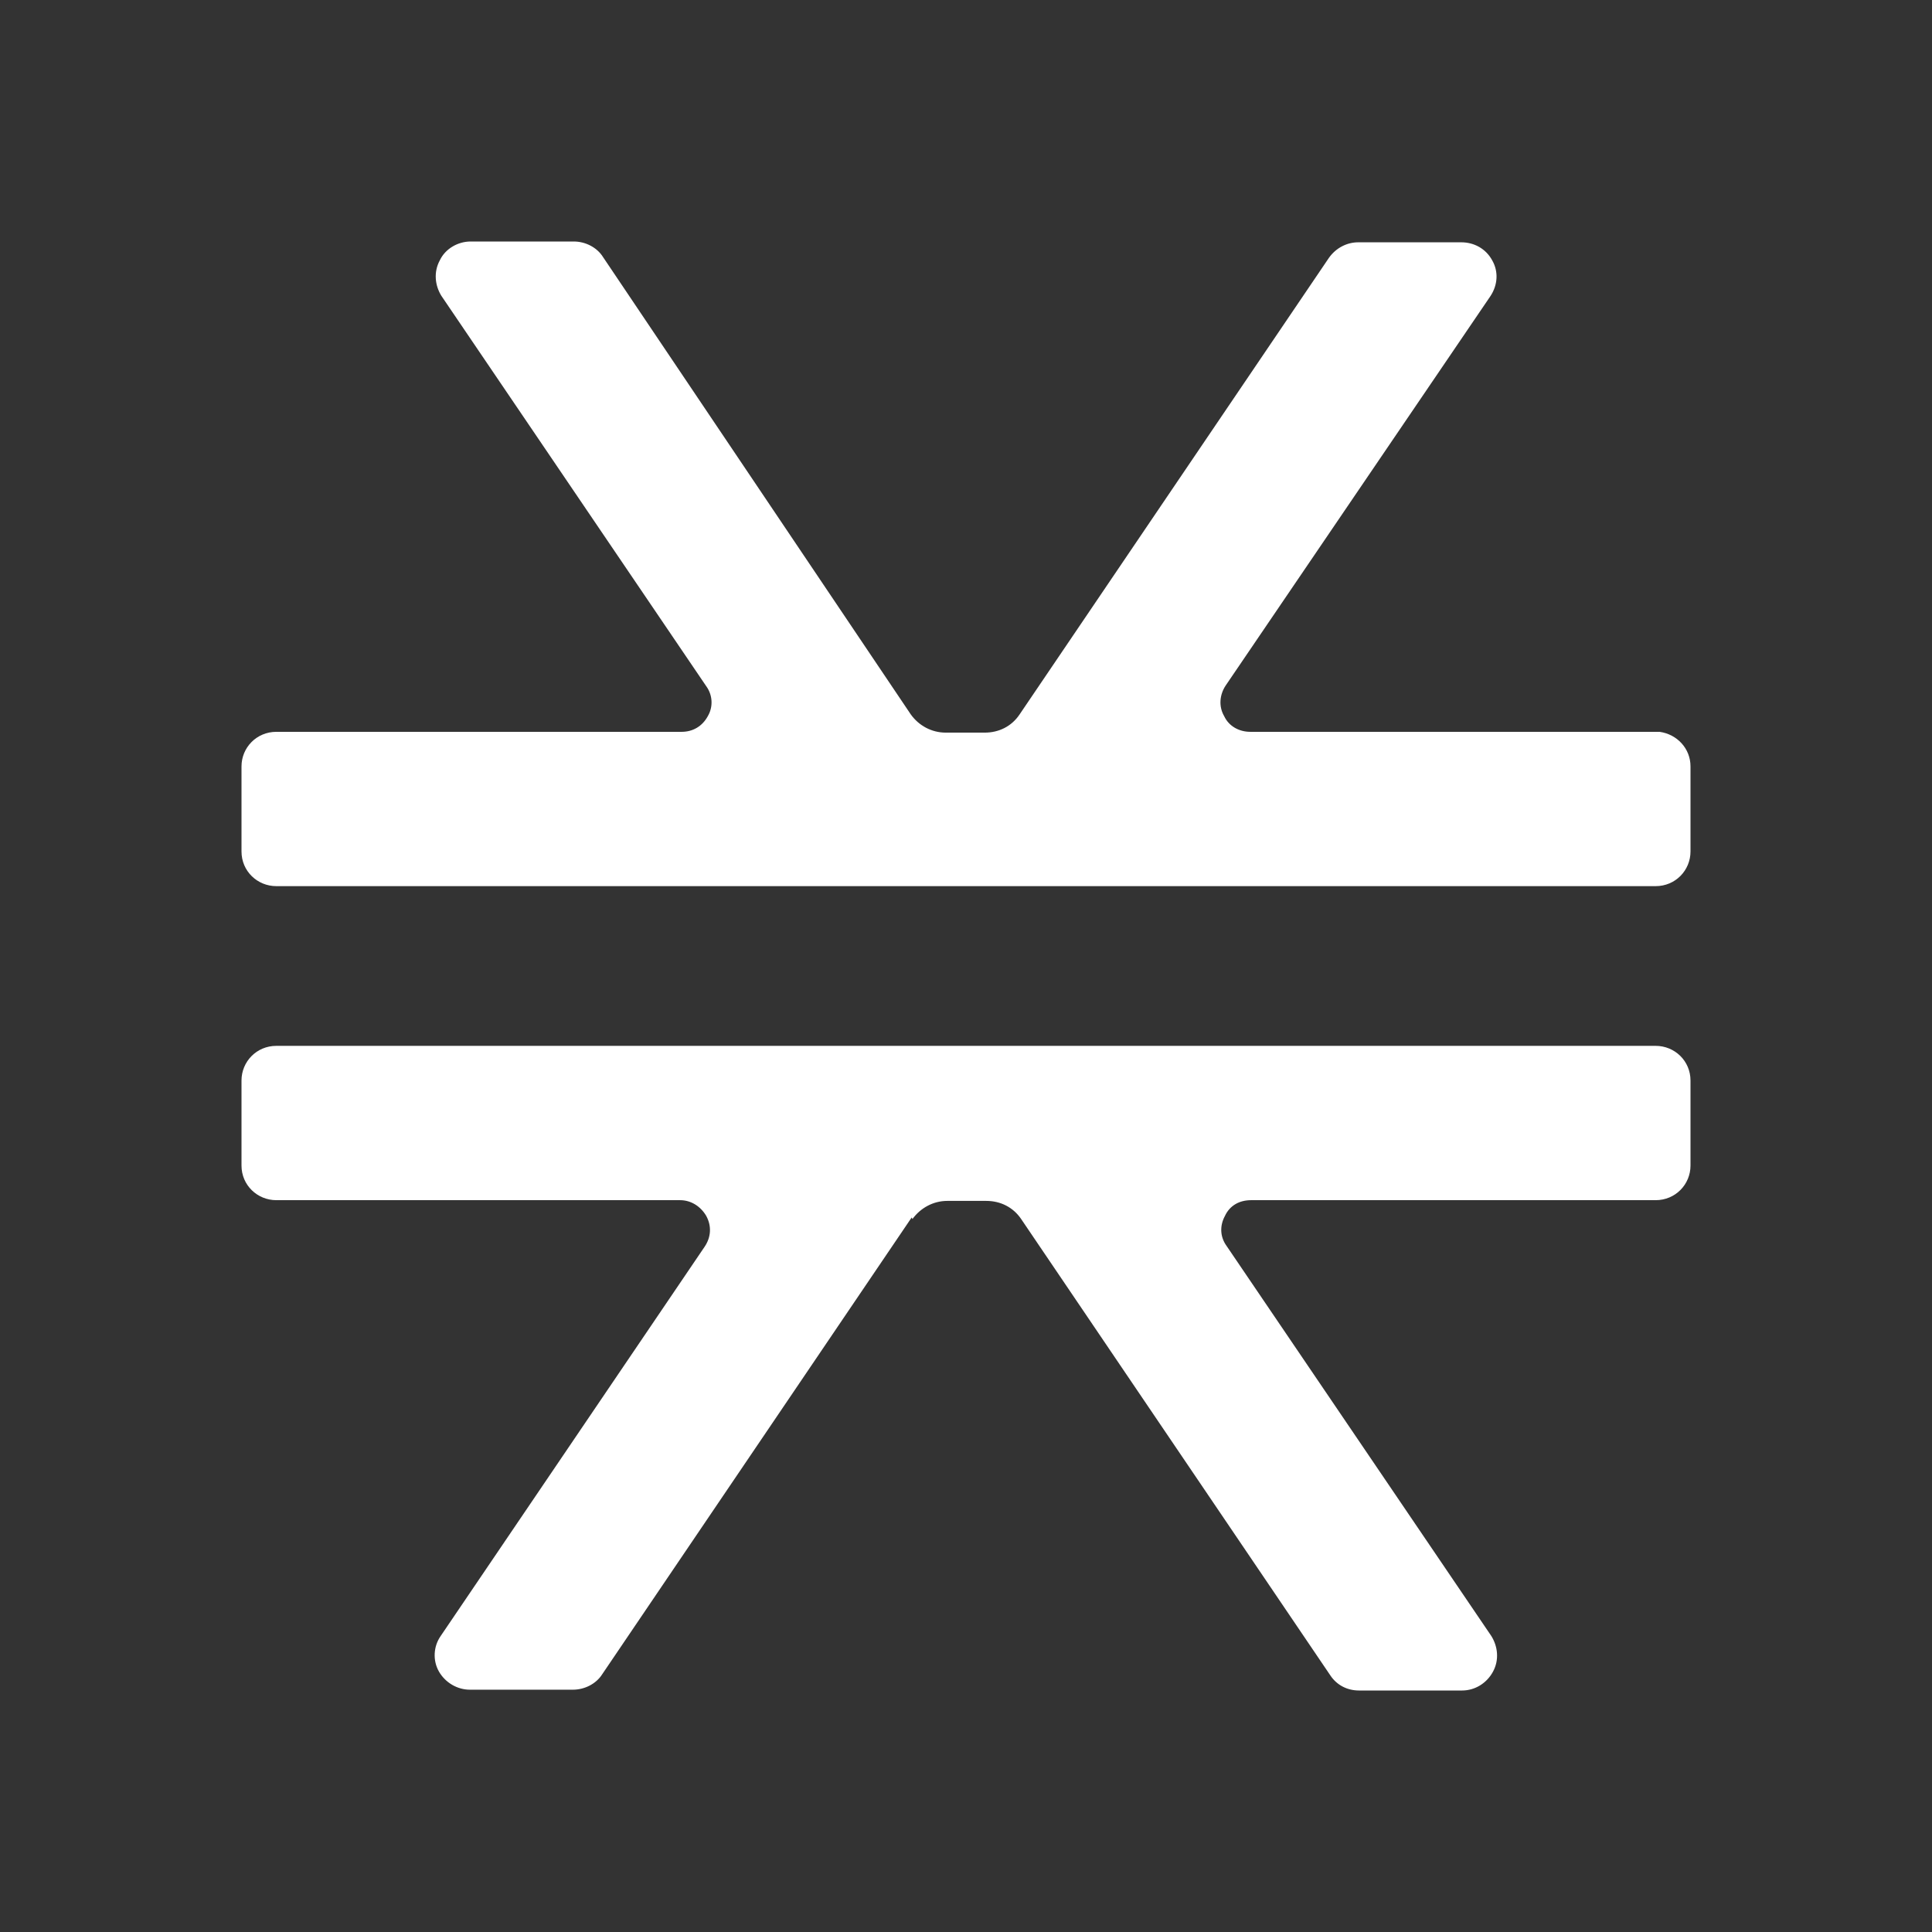 <svg width="24" height="24" viewBox="0 0 24 24" fill="none" xmlns="http://www.w3.org/2000/svg">
<rect x="0" y="0" width="24" height="24" fill="#333333" stroke="none"/>
<path fill-rule="evenodd" clip-rule="evenodd" d="M15.207 8.896C15.138 8.778 15.148 8.632 15.227 8.514L18.517 3.675C18.606 3.538 18.616 3.372 18.537 3.235C18.458 3.088 18.31 3.01 18.153 3.01H16.872C16.734 3.01 16.596 3.078 16.507 3.205L12.665 8.876C12.566 9.023 12.409 9.101 12.232 9.101H11.749C11.571 9.101 11.414 9.013 11.315 8.876L7.493 3.196C7.414 3.068 7.266 3 7.128 3H5.847C5.69 3 5.532 3.088 5.463 3.235C5.384 3.381 5.404 3.548 5.483 3.675L8.773 8.524C8.852 8.632 8.862 8.778 8.793 8.896C8.724 9.023 8.606 9.091 8.468 9.091H3.433C3.187 9.091 3 9.287 3 9.521V10.577C3 10.822 3.197 11.008 3.433 11.008H20.567C20.813 11.008 21 10.812 21 10.577V9.521C21 9.297 20.832 9.121 20.616 9.091C20.596 9.091 20.576 9.091 20.557 9.091H15.532C15.394 9.091 15.266 9.023 15.207 8.896ZM11.325 15.124L7.483 20.795C7.404 20.922 7.256 20.99 7.118 20.99H5.837C5.68 20.99 5.532 20.902 5.453 20.765C5.374 20.628 5.384 20.453 5.473 20.325L8.754 15.486C8.833 15.368 8.842 15.231 8.773 15.104C8.704 14.987 8.586 14.909 8.448 14.909H3.433C3.197 14.909 3 14.723 3 14.479V13.423C3 13.188 3.187 12.992 3.433 12.992H20.527C20.527 12.992 20.557 12.992 20.567 12.992C20.803 12.992 21 13.178 21 13.423V14.479C21 14.713 20.813 14.909 20.567 14.909H15.542C15.394 14.909 15.276 14.977 15.217 15.104C15.148 15.231 15.158 15.368 15.236 15.476L18.527 20.325C18.606 20.453 18.626 20.619 18.547 20.765C18.468 20.912 18.32 21 18.163 21H16.882C16.734 21 16.606 20.932 16.527 20.814L12.685 15.143C12.586 14.997 12.429 14.918 12.251 14.918H11.768C11.591 14.918 11.434 15.007 11.335 15.143L11.325 15.124Z" fill="white"/>
</svg>
